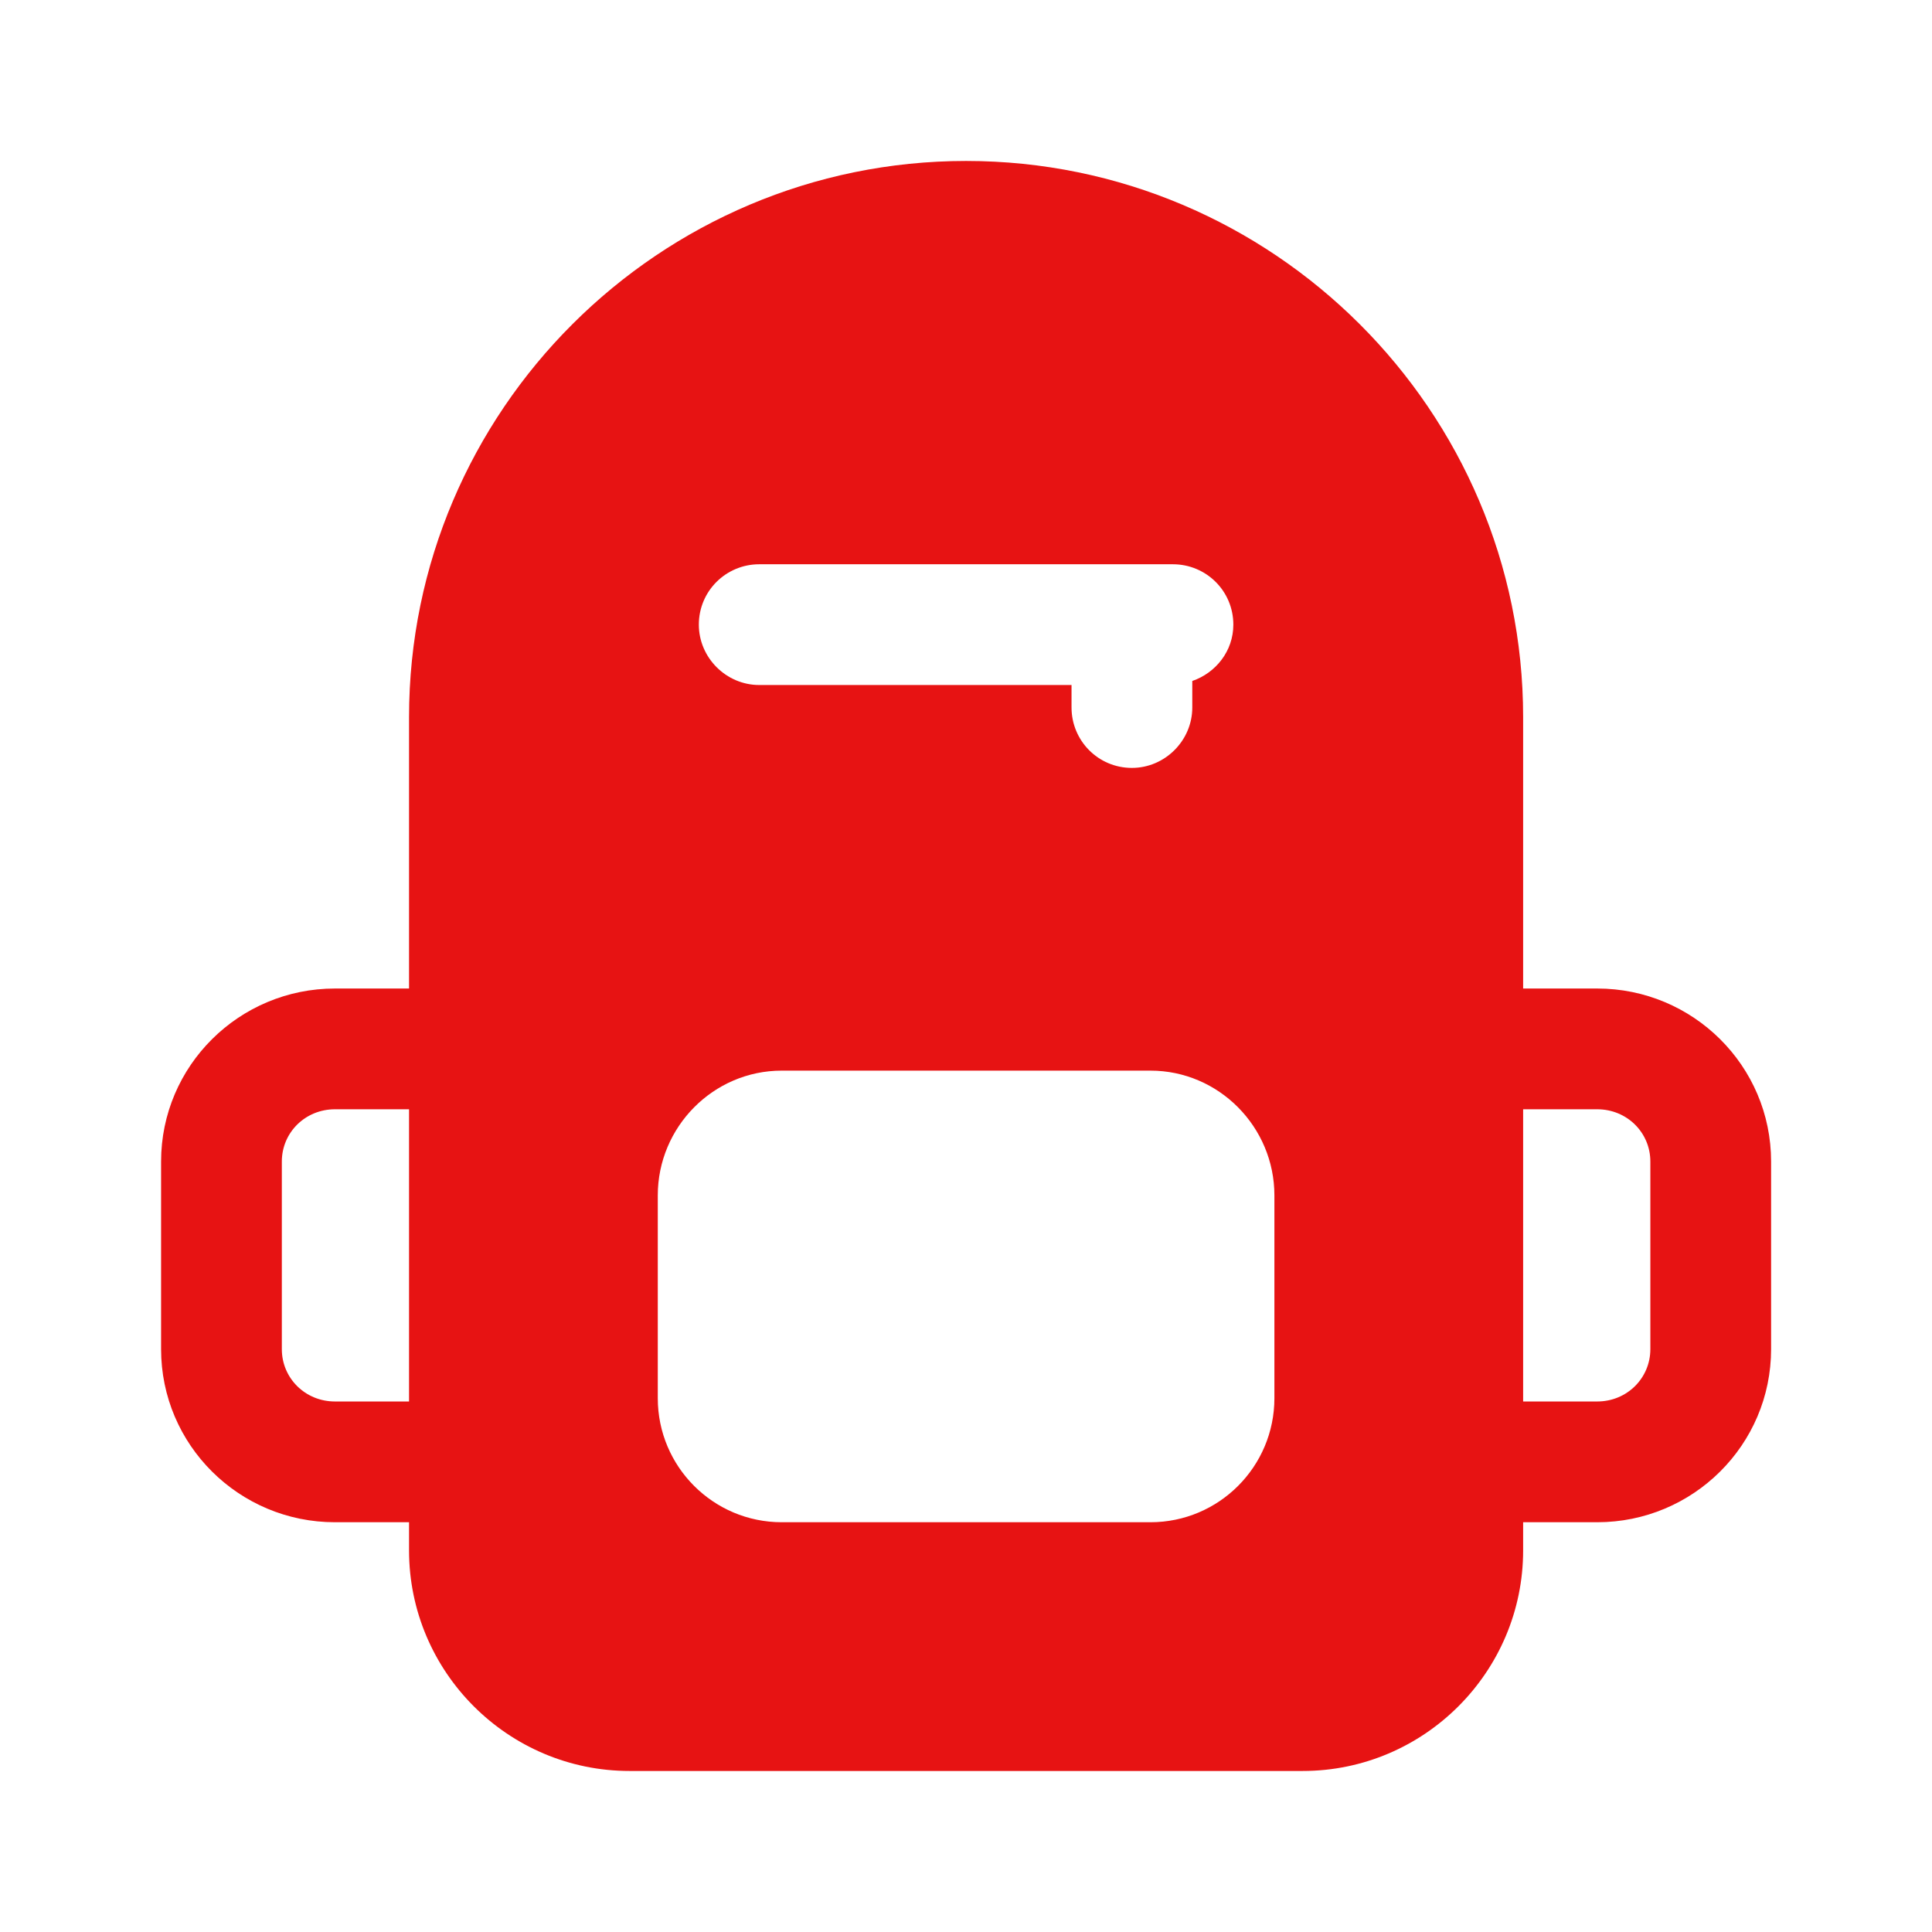<svg width="32" height="32" viewBox="0 0 32 32" fill="none" xmlns="http://www.w3.org/2000/svg">
<path d="M26.455 16.373H25.228V11.879C25.228 6.799 21.081 2.666 16.001 2.666C10.921 2.666 6.775 6.799 6.775 11.879V16.373H5.548C3.961 16.373 2.668 17.653 2.668 19.239V22.346C2.668 23.933 3.961 25.213 5.548 25.213H6.775V25.679C6.775 27.693 8.415 29.333 10.428 29.333H21.575C23.588 29.333 25.228 27.693 25.228 25.679V25.213H26.455C28.041 25.213 29.335 23.933 29.335 22.346V19.239C29.335 17.653 28.041 16.373 26.455 16.373ZM6.775 23.213H5.548C5.055 23.213 4.668 22.826 4.668 22.346V19.239C4.668 18.759 5.055 18.373 5.548 18.373H6.775V23.213ZM12.575 9.346H19.428C19.975 9.346 20.428 9.786 20.428 10.346C20.428 10.786 20.135 11.146 19.748 11.279V11.719C19.748 12.266 19.295 12.719 18.748 12.719C18.188 12.719 17.748 12.266 17.748 11.719V11.346H12.575C12.028 11.346 11.575 10.893 11.575 10.346C11.575 9.786 12.028 9.346 12.575 9.346ZM21.108 23.159C21.108 24.293 20.188 25.213 19.055 25.213H12.948C11.815 25.213 10.895 24.293 10.895 23.159V19.799C10.895 18.666 11.815 17.733 12.948 17.733H19.055C20.188 17.733 21.108 18.666 21.108 19.799V23.159ZM27.335 22.346C27.335 22.826 26.948 23.213 26.455 23.213H25.228V18.373H26.455C26.948 18.373 27.335 18.759 27.335 19.239V22.346Z" fill="#E71313"/>
</svg>
